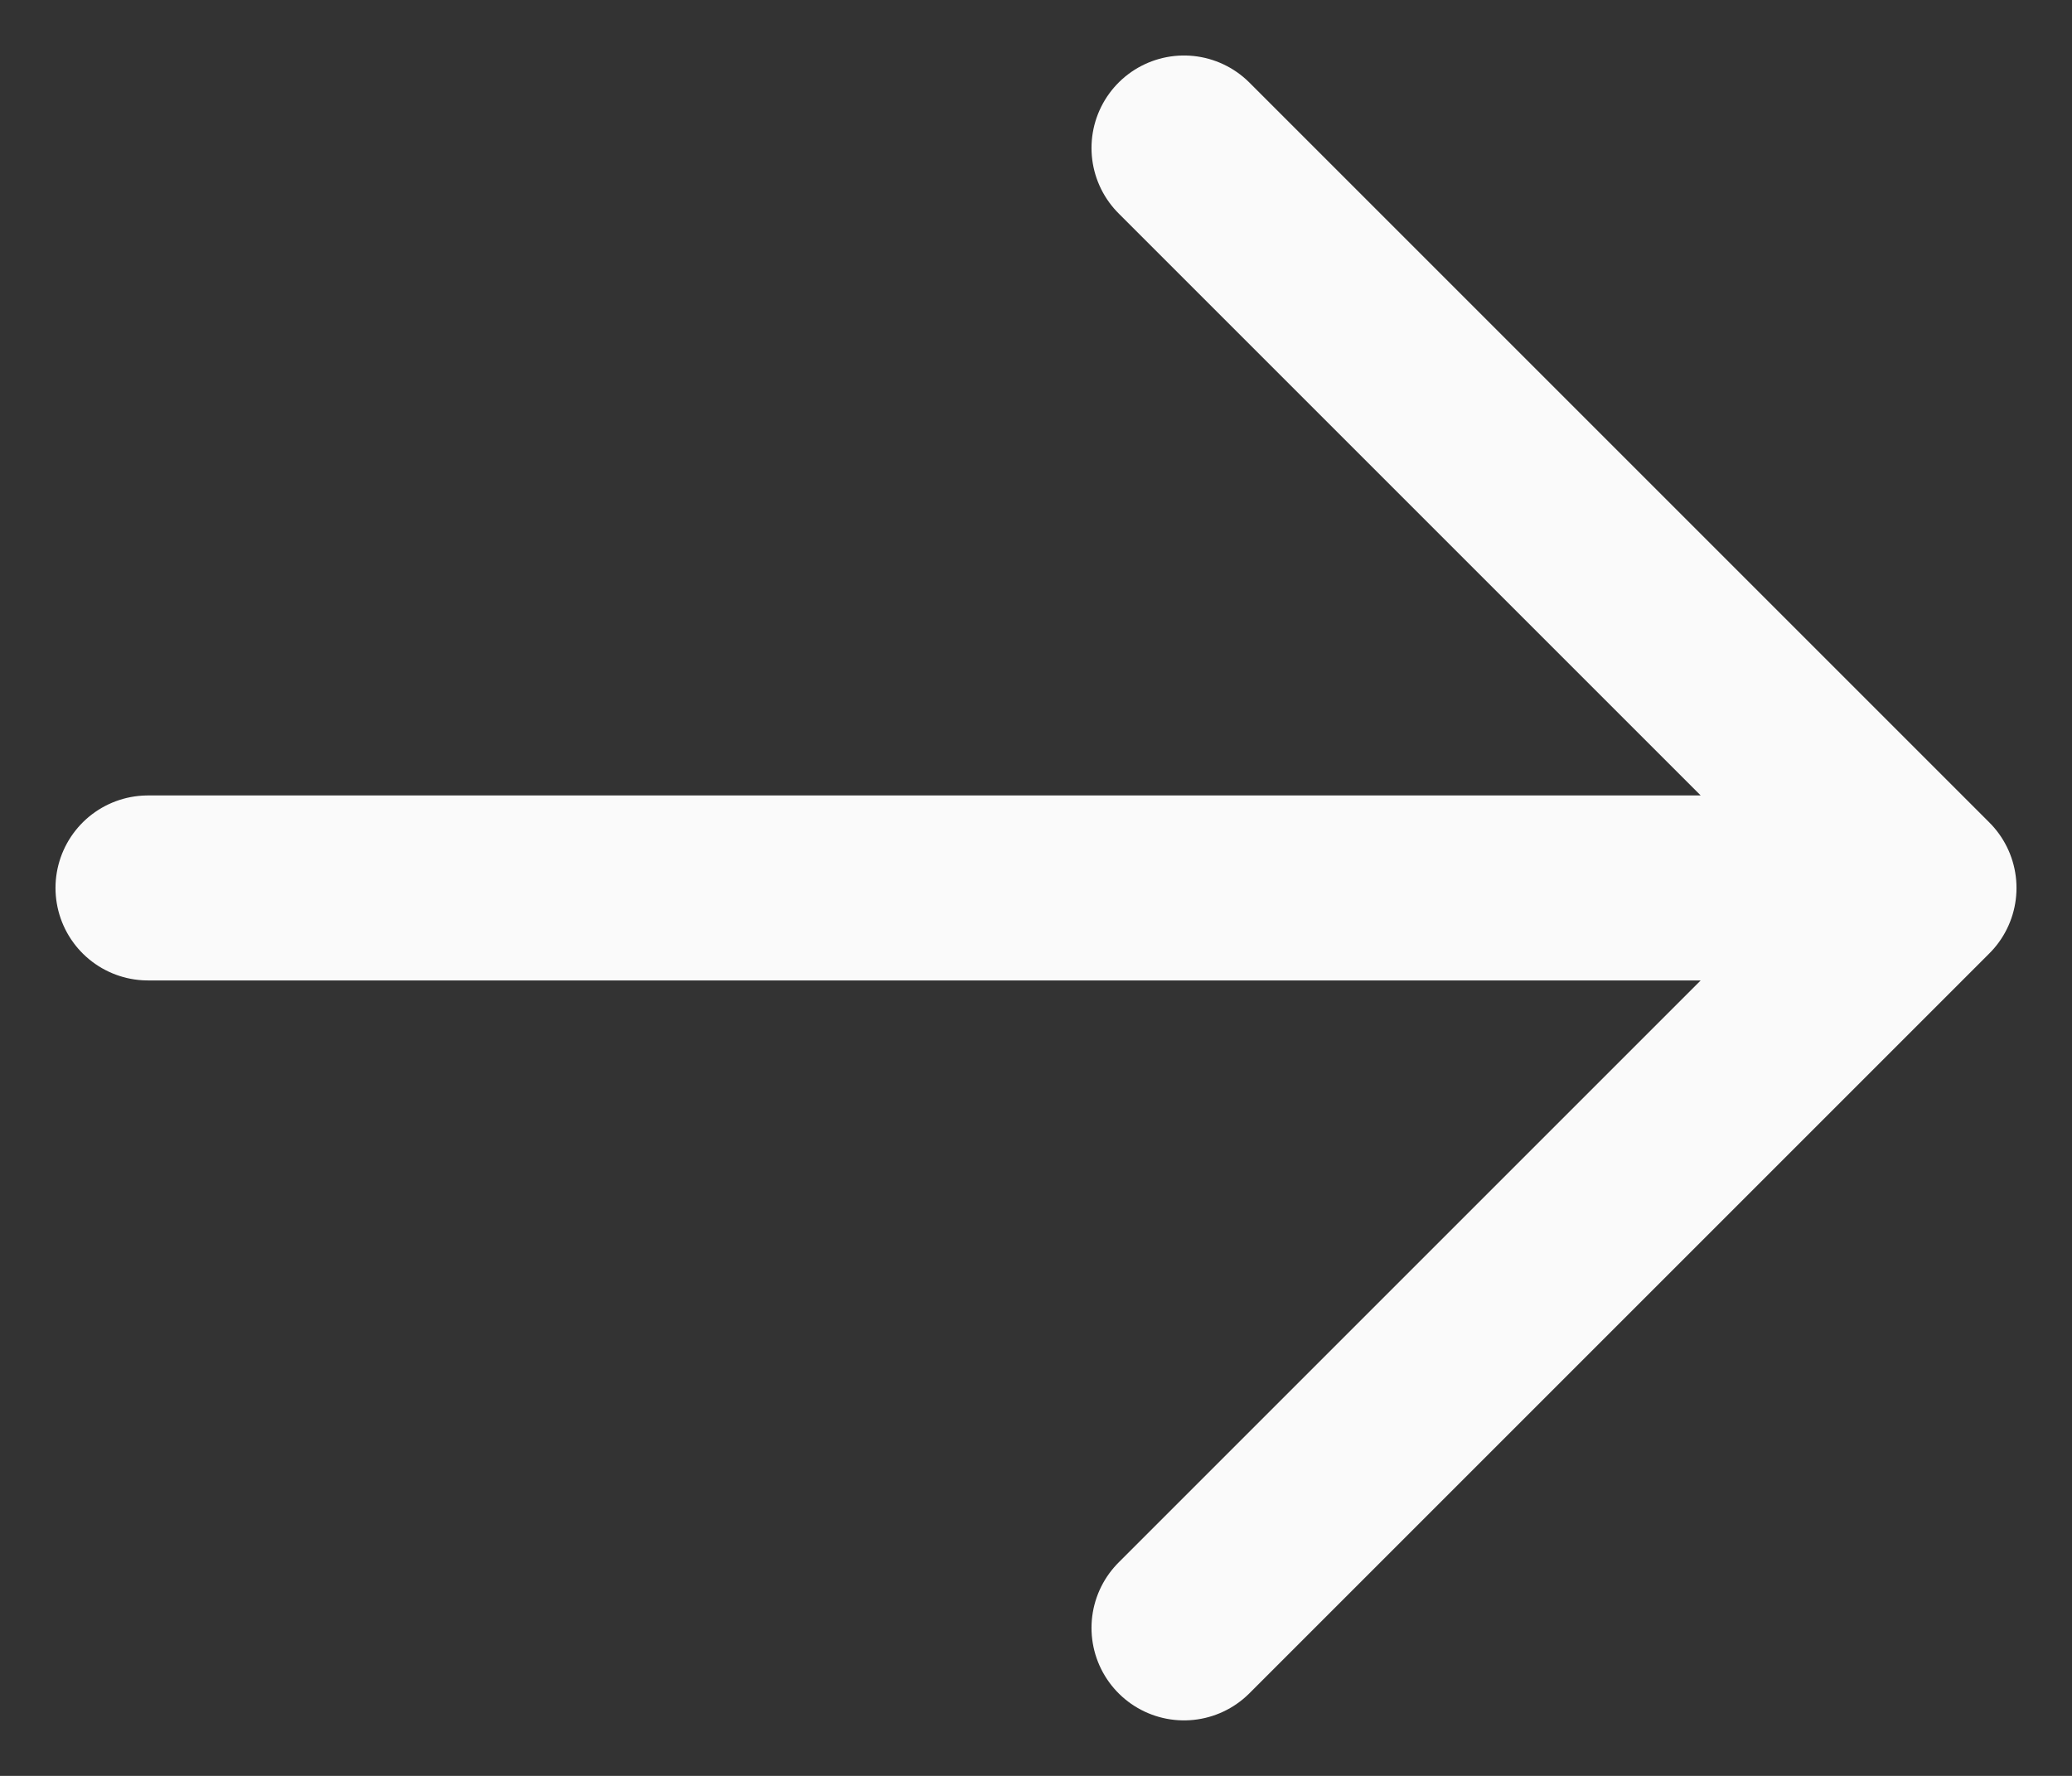 <svg width="14" height="12" viewBox="0 0 14 12" fill="none" xmlns="http://www.w3.org/2000/svg">
<rect x="0" y="0" width="14" height="12" fill="#333333" stroke="none"/>
<path d="M8 11L13 6M13 6L8 1M13 6L1 6" stroke="#FAFAFA" stroke-width="1.25" stroke-linecap="round" stroke-linejoin="round"/>
</svg>
